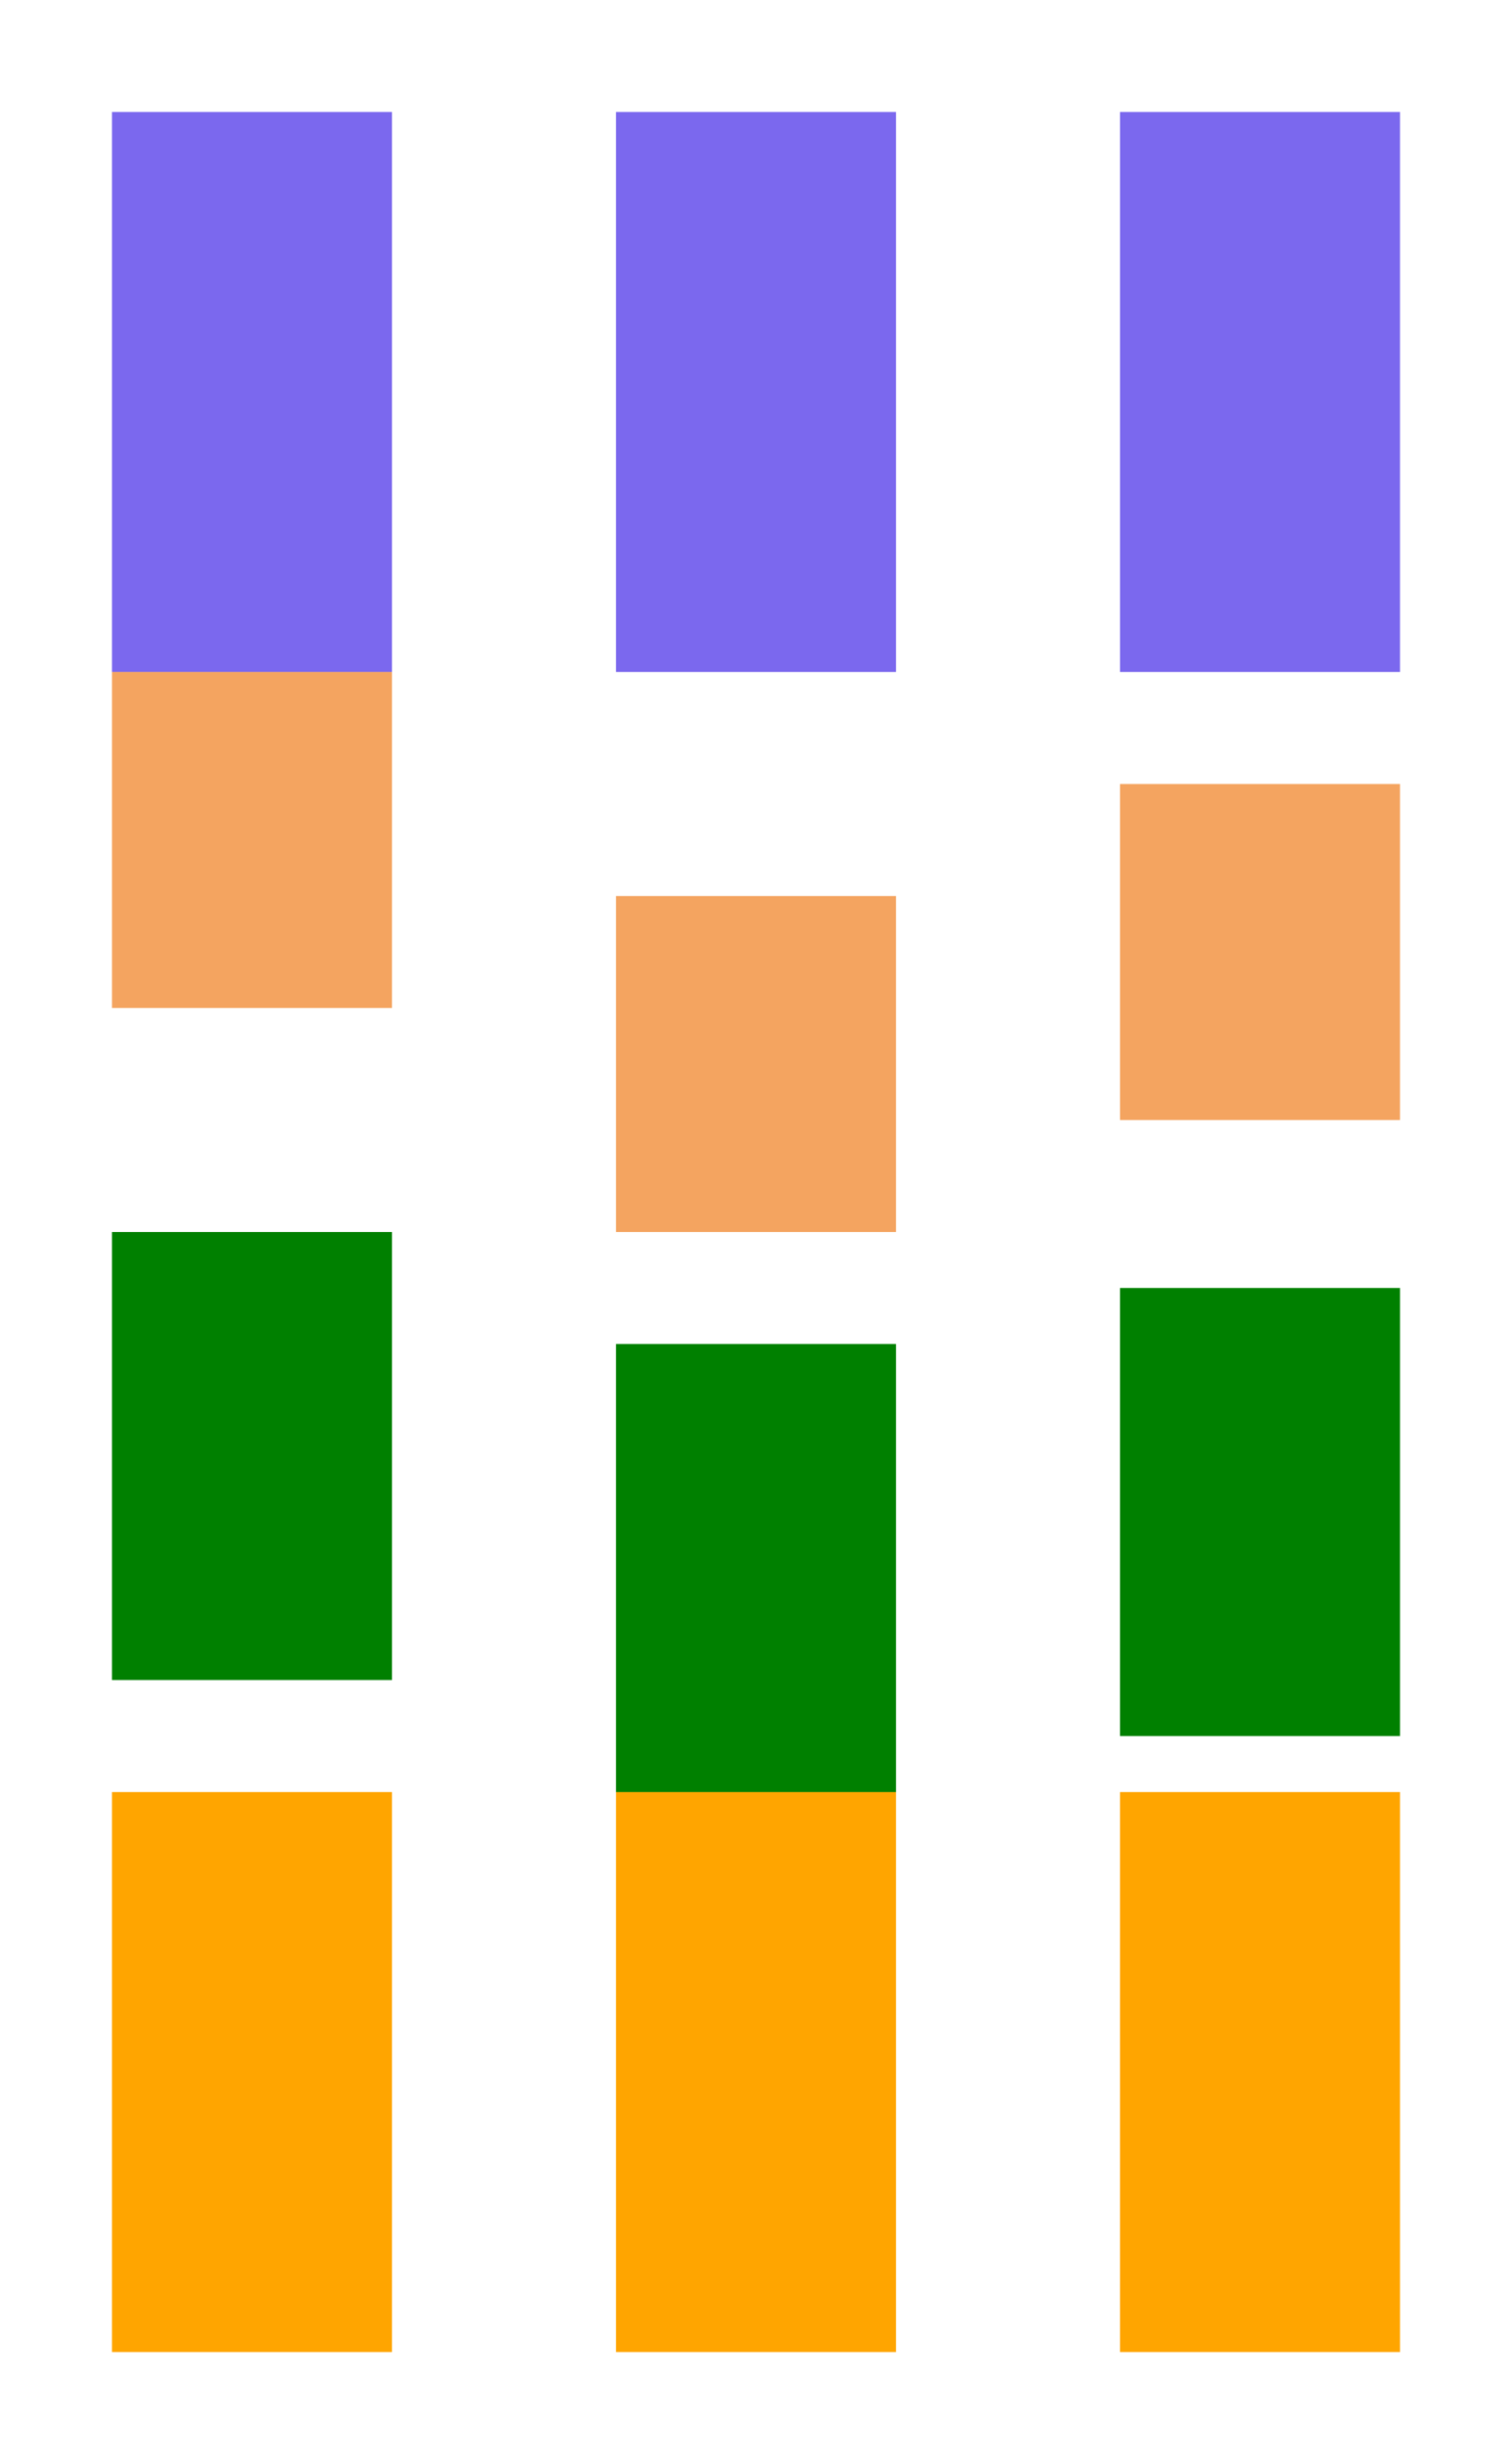 <?xml version="1.0" encoding="UTF-8" standalone="no"?>
<svg xmlns="http://www.w3.org/2000/svg" version="1.2" xmlns:xlink="http://www.w3.org/1999/xlink" stroke="none" width="135.0" height="220.0"><g data-dali-layout-tag="stack"><g data-dali-layout-tag="distribute"><rect x="10" y="10" width="25" height="50" fill="mediumslateblue"></rect><rect x="10" y="10" width="25" height="30" fill="sandybrown" transform="translate(0.0 50.0)"></rect><rect x="10" y="10" width="25" height="40" fill="green" transform="translate(0.0 100.0)"></rect><rect x="10" y="10" width="25" height="50" fill="orange" transform="translate(0.0 150.0)"></rect></g><g data-dali-layout-tag="distribute" transform="translate(45.0 0.0)"><rect x="10" y="10" width="25" height="50" fill="mediumslateblue"></rect><rect x="10" y="10" width="25" height="30" fill="sandybrown" transform="translate(0.0 70.0)"></rect><rect x="10" y="10" width="25" height="40" fill="green" transform="translate(0.0 110.0)"></rect><rect x="10" y="10" width="25" height="50" fill="orange" transform="translate(0.0 150.0)"></rect></g><g data-dali-layout-tag="distribute" transform="translate(90.0 0.0)"><rect x="10" y="10" width="25" height="50" fill="mediumslateblue"></rect><rect x="10" y="10" width="25" height="30" fill="sandybrown" transform="translate(0.0 60.0)"></rect><rect x="10" y="10" width="25" height="40" fill="green" transform="translate(0.0 105.0)"></rect><rect x="10" y="10" width="25" height="50" fill="orange" transform="translate(0.0 150.0)"></rect></g></g></svg>
